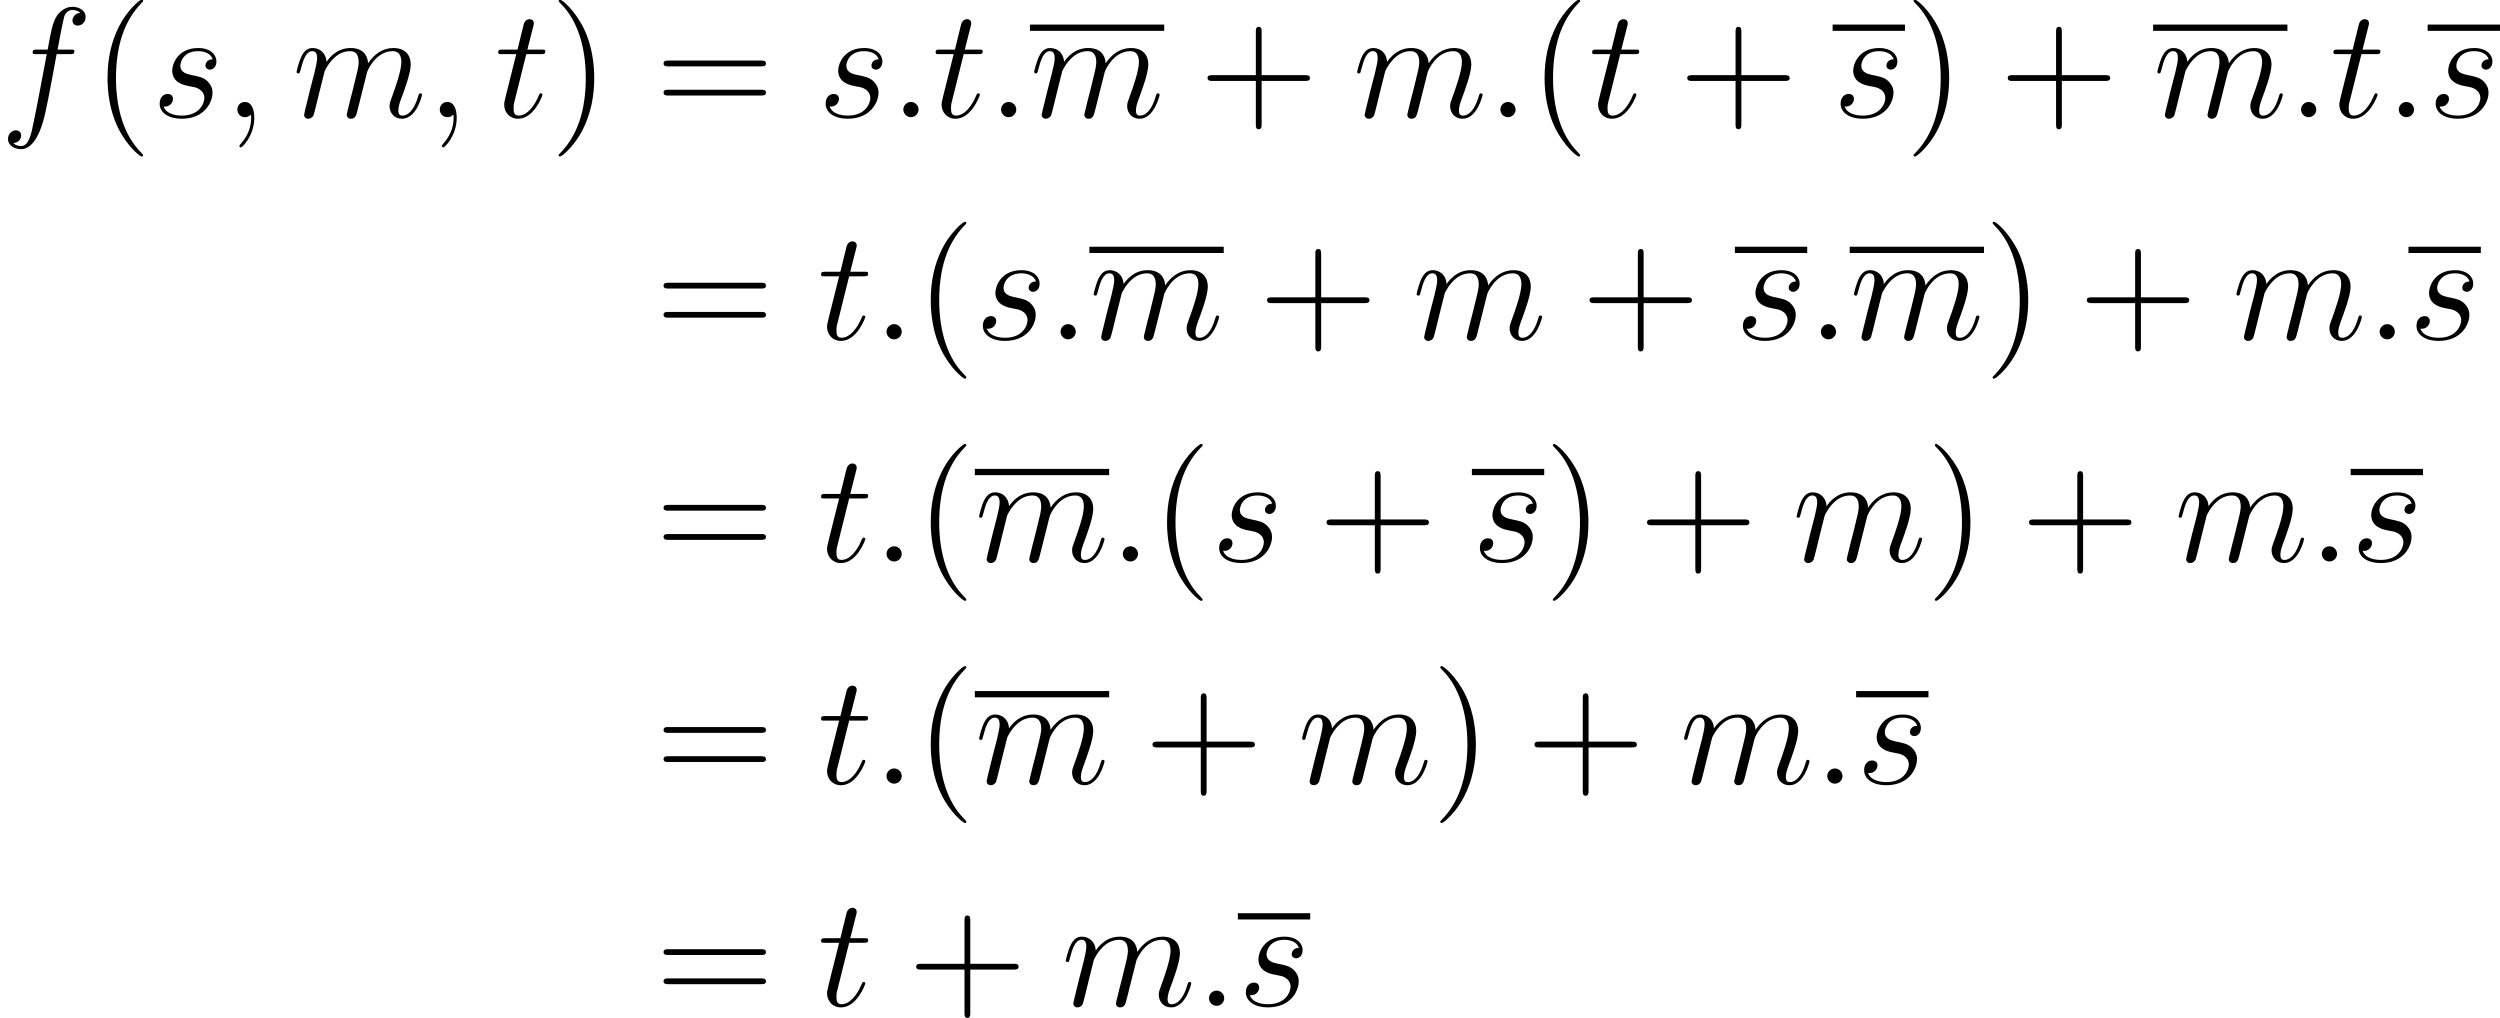 <?xml version='1.0'?>
<!-- This file was generated by dvisvgm 1.9.2 -->
<svg height='93.106pt' version='1.1' viewBox='137.664 79.535 190.587 77.589' width='228.705pt' xmlns='http://www.w3.org/2000/svg' xmlns:xlink='http://www.w3.org/1999/xlink'>
<defs>
<path d='M2.2 -0.574C2.2 -0.921 1.913 -1.16 1.626 -1.16C1.279 -1.16 1.04 -0.873 1.04 -0.586C1.04 -0.239 1.327 0 1.614 0C1.961 0 2.2 -0.287 2.2 -0.574Z' id='g0-58'/>
<path d='M2.331 0.048C2.331 -0.646 2.104 -1.16 1.614 -1.16C1.231 -1.16 1.04 -0.849 1.04 -0.586S1.219 0 1.626 0C1.781 0 1.913 -0.048 2.02 -0.155C2.044 -0.179 2.056 -0.179 2.068 -0.179C2.092 -0.179 2.092 -0.012 2.092 0.048C2.092 0.442 2.02 1.219 1.327 1.997C1.196 2.14 1.196 2.164 1.196 2.188C1.196 2.248 1.255 2.307 1.315 2.307C1.411 2.307 2.331 1.423 2.331 0.048Z' id='g0-59'/>
<path d='M5.332 -4.806C5.571 -4.806 5.667 -4.806 5.667 -5.033C5.667 -5.153 5.571 -5.153 5.356 -5.153H4.388C4.615 -6.384 4.782 -7.233 4.878 -7.615C4.949 -7.902 5.2 -8.177 5.511 -8.177C5.762 -8.177 6.013 -8.07 6.133 -7.962C5.667 -7.914 5.523 -7.568 5.523 -7.364C5.523 -7.125 5.703 -6.982 5.93 -6.982C6.169 -6.982 6.528 -7.185 6.528 -7.639C6.528 -8.141 6.025 -8.416 5.499 -8.416C4.985 -8.416 4.483 -8.034 4.244 -7.568C4.029 -7.149 3.909 -6.719 3.634 -5.153H2.833C2.606 -5.153 2.487 -5.153 2.487 -4.937C2.487 -4.806 2.558 -4.806 2.798 -4.806H3.563C3.347 -3.694 2.857 -0.992 2.582 0.287C2.379 1.327 2.2 2.2 1.602 2.2C1.566 2.2 1.219 2.2 1.004 1.973C1.614 1.925 1.614 1.399 1.614 1.387C1.614 1.148 1.435 1.004 1.207 1.004C0.968 1.004 0.61 1.207 0.61 1.662C0.61 2.176 1.136 2.439 1.602 2.439C2.821 2.439 3.324 0.251 3.455 -0.347C3.67 -1.267 4.256 -4.447 4.316 -4.806H5.332Z' id='g0-102'/>
<path d='M2.463 -3.503C2.487 -3.575 2.786 -4.172 3.228 -4.555C3.539 -4.842 3.945 -5.033 4.411 -5.033C4.89 -5.033 5.057 -4.674 5.057 -4.196C5.057 -4.125 5.057 -3.885 4.914 -3.324L4.615 -2.092C4.519 -1.734 4.292 -0.849 4.268 -0.717C4.22 -0.538 4.148 -0.227 4.148 -0.179C4.148 -0.012 4.28 0.12 4.459 0.12C4.818 0.12 4.878 -0.155 4.985 -0.586L5.703 -3.443C5.727 -3.539 6.348 -5.033 7.663 -5.033C8.141 -5.033 8.309 -4.674 8.309 -4.196C8.309 -3.527 7.843 -2.224 7.58 -1.506C7.472 -1.219 7.412 -1.064 7.412 -0.849C7.412 -0.311 7.783 0.12 8.357 0.12C9.468 0.12 9.887 -1.638 9.887 -1.71C9.887 -1.769 9.839 -1.817 9.767 -1.817C9.66 -1.817 9.648 -1.781 9.588 -1.578C9.313 -0.622 8.871 -0.12 8.393 -0.12C8.273 -0.12 8.082 -0.132 8.082 -0.514C8.082 -0.825 8.225 -1.207 8.273 -1.339C8.488 -1.913 9.026 -3.324 9.026 -4.017C9.026 -4.734 8.608 -5.272 7.699 -5.272C6.898 -5.272 6.253 -4.818 5.774 -4.113C5.738 -4.758 5.344 -5.272 4.447 -5.272C3.383 -5.272 2.821 -4.519 2.606 -4.22C2.57 -4.902 2.08 -5.272 1.554 -5.272C1.207 -5.272 0.933 -5.105 0.705 -4.651C0.49 -4.22 0.323 -3.491 0.323 -3.443S0.371 -3.335 0.454 -3.335C0.55 -3.335 0.562 -3.347 0.634 -3.622C0.813 -4.328 1.04 -5.033 1.518 -5.033C1.793 -5.033 1.889 -4.842 1.889 -4.483C1.889 -4.22 1.769 -3.754 1.686 -3.383L1.351 -2.092C1.303 -1.865 1.172 -1.327 1.112 -1.112C1.028 -0.801 0.897 -0.239 0.897 -0.179C0.897 -0.012 1.028 0.12 1.207 0.12C1.351 0.12 1.518 0.048 1.614 -0.132C1.638 -0.191 1.745 -0.61 1.805 -0.849L2.068 -1.925L2.463 -3.503Z' id='g0-109'/>
<path d='M2.726 -2.391C2.929 -2.355 3.252 -2.283 3.324 -2.271C3.479 -2.224 4.017 -2.032 4.017 -1.459C4.017 -1.088 3.682 -0.12 2.295 -0.12C2.044 -0.12 1.148 -0.155 0.909 -0.813C1.387 -0.753 1.626 -1.124 1.626 -1.387C1.626 -1.638 1.459 -1.769 1.219 -1.769C0.956 -1.769 0.61 -1.566 0.61 -1.028C0.61 -0.323 1.327 0.12 2.283 0.12C4.101 0.12 4.639 -1.219 4.639 -1.841C4.639 -2.02 4.639 -2.355 4.256 -2.738C3.957 -3.025 3.67 -3.084 3.025 -3.216C2.702 -3.288 2.188 -3.395 2.188 -3.933C2.188 -4.172 2.403 -5.033 3.539 -5.033C4.041 -5.033 4.531 -4.842 4.651 -4.411C4.125 -4.411 4.101 -3.957 4.101 -3.945C4.101 -3.694 4.328 -3.622 4.435 -3.622C4.603 -3.622 4.937 -3.754 4.937 -4.256S4.483 -5.272 3.551 -5.272C1.985 -5.272 1.566 -4.041 1.566 -3.551C1.566 -2.642 2.451 -2.451 2.726 -2.391Z' id='g0-115'/>
<path d='M2.403 -4.806H3.503C3.73 -4.806 3.85 -4.806 3.85 -5.021C3.85 -5.153 3.778 -5.153 3.539 -5.153H2.487L2.929 -6.898C2.977 -7.066 2.977 -7.089 2.977 -7.173C2.977 -7.364 2.821 -7.472 2.666 -7.472C2.57 -7.472 2.295 -7.436 2.2 -7.054L1.734 -5.153H0.61C0.371 -5.153 0.263 -5.153 0.263 -4.926C0.263 -4.806 0.347 -4.806 0.574 -4.806H1.638L0.849 -1.65C0.753 -1.231 0.717 -1.112 0.717 -0.956C0.717 -0.395 1.112 0.12 1.781 0.12C2.989 0.12 3.634 -1.626 3.634 -1.71C3.634 -1.781 3.587 -1.817 3.515 -1.817C3.491 -1.817 3.443 -1.817 3.419 -1.769C3.407 -1.757 3.395 -1.745 3.312 -1.554C3.061 -0.956 2.511 -0.12 1.817 -0.12C1.459 -0.12 1.435 -0.418 1.435 -0.681C1.435 -0.693 1.435 -0.921 1.47 -1.064L2.403 -4.806Z' id='g0-116'/>
<path d='M3.885 2.905C3.885 2.869 3.885 2.845 3.682 2.642C2.487 1.435 1.817 -0.538 1.817 -2.977C1.817 -5.296 2.379 -7.293 3.766 -8.703C3.885 -8.811 3.885 -8.835 3.885 -8.871C3.885 -8.942 3.826 -8.966 3.778 -8.966C3.622 -8.966 2.642 -8.106 2.056 -6.934C1.447 -5.727 1.172 -4.447 1.172 -2.977C1.172 -1.913 1.339 -0.49 1.961 0.789C2.666 2.224 3.646 3.001 3.778 3.001C3.826 3.001 3.885 2.977 3.885 2.905Z' id='g1-40'/>
<path d='M3.371 -2.977C3.371 -3.885 3.252 -5.368 2.582 -6.755C1.877 -8.189 0.897 -8.966 0.765 -8.966C0.717 -8.966 0.658 -8.942 0.658 -8.871C0.658 -8.835 0.658 -8.811 0.861 -8.608C2.056 -7.4 2.726 -5.428 2.726 -2.989C2.726 -0.669 2.164 1.327 0.777 2.738C0.658 2.845 0.658 2.869 0.658 2.905C0.658 2.977 0.717 3.001 0.765 3.001C0.921 3.001 1.901 2.14 2.487 0.968C3.096 -0.251 3.371 -1.542 3.371 -2.977Z' id='g1-41'/>
<path d='M4.77 -2.762H8.07C8.237 -2.762 8.452 -2.762 8.452 -2.977C8.452 -3.204 8.249 -3.204 8.07 -3.204H4.77V-6.504C4.77 -6.671 4.77 -6.886 4.555 -6.886C4.328 -6.886 4.328 -6.683 4.328 -6.504V-3.204H1.028C0.861 -3.204 0.646 -3.204 0.646 -2.989C0.646 -2.762 0.849 -2.762 1.028 -2.762H4.328V0.538C4.328 0.705 4.328 0.921 4.543 0.921C4.77 0.921 4.77 0.717 4.77 0.538V-2.762Z' id='g1-43'/>
<path d='M8.07 -3.873C8.237 -3.873 8.452 -3.873 8.452 -4.089C8.452 -4.316 8.249 -4.316 8.07 -4.316H1.028C0.861 -4.316 0.646 -4.316 0.646 -4.101C0.646 -3.873 0.849 -3.873 1.028 -3.873H8.07ZM8.07 -1.65C8.237 -1.65 8.452 -1.65 8.452 -1.865C8.452 -2.092 8.249 -2.092 8.07 -2.092H1.028C0.861 -2.092 0.646 -2.092 0.646 -1.877C0.646 -1.65 0.849 -1.65 1.028 -1.65H8.07Z' id='g1-61'/>
</defs>
<g id='page1'>
<use x='137.664' xlink:href='#g0-102' y='88.468'/>
<use x='144.688' xlink:href='#g1-40' y='88.468'/>
<use x='149.224' xlink:href='#g0-115' y='88.468'/>
<use x='154.717' xlink:href='#g0-59' y='88.468'/>
<use x='159.949' xlink:href='#g0-109' y='88.468'/>
<use x='170.15' xlink:href='#g0-59' y='88.468'/>
<use x='175.382' xlink:href='#g0-116' y='88.468'/>
<use x='179.594' xlink:href='#g1-41' y='88.468'/>
<use x='187.604' xlink:href='#g1-61' y='88.468'/>
<use x='199.996' xlink:href='#g0-115' y='88.468'/>
<use x='205.489' xlink:href='#g0-58' y='88.468'/>
<use x='208.729' xlink:href='#g0-116' y='88.468'/>
<use x='212.94' xlink:href='#g0-58' y='88.468'/>
<rect height='0.478' width='10.239' x='216.18' y='81.408'/>
<use x='216.18' xlink:href='#g0-109' y='88.468'/>
<use x='229.075' xlink:href='#g1-43' y='88.468'/>
<use x='240.803' xlink:href='#g0-109' y='88.468'/>
<use x='251.004' xlink:href='#g0-58' y='88.468'/>
<use x='254.243' xlink:href='#g1-40' y='88.468'/>
<use x='258.779' xlink:href='#g0-116' y='88.468'/>
<use x='265.647' xlink:href='#g1-43' y='88.468'/>
<rect height='0.478' width='5.514' x='277.374' y='81.408'/>
<use x='277.374' xlink:href='#g0-115' y='88.468'/>
<use x='282.888' xlink:href='#g1-41' y='88.468'/>
<use x='290.08' xlink:href='#g1-43' y='88.468'/>
<rect height='0.478' width='10.239' x='301.807' y='81.408'/>
<use x='301.807' xlink:href='#g0-109' y='88.468'/>
<use x='312.046' xlink:href='#g0-58' y='88.468'/>
<use x='315.286' xlink:href='#g0-116' y='88.468'/>
<use x='319.497' xlink:href='#g0-58' y='88.468'/>
<rect height='0.478' width='5.514' x='322.737' y='81.408'/>
<use x='322.737' xlink:href='#g0-115' y='88.468'/>
<use x='187.604' xlink:href='#g1-61' y='105.405'/>
<use x='199.996' xlink:href='#g0-116' y='105.405'/>
<use x='204.207' xlink:href='#g0-58' y='105.405'/>
<use x='207.447' xlink:href='#g1-40' y='105.405'/>
<use x='211.982' xlink:href='#g0-115' y='105.405'/>
<use x='217.475' xlink:href='#g0-58' y='105.405'/>
<rect height='0.478' width='10.239' x='220.715' y='98.345'/>
<use x='220.715' xlink:href='#g0-109' y='105.405'/>
<use x='233.611' xlink:href='#g1-43' y='105.405'/>
<use x='245.338' xlink:href='#g0-109' y='105.405'/>
<use x='258.196' xlink:href='#g1-43' y='105.405'/>
<rect height='0.478' width='5.514' x='269.923' y='98.345'/>
<use x='269.923' xlink:href='#g0-115' y='105.405'/>
<use x='275.437' xlink:href='#g0-58' y='105.405'/>
<rect height='0.478' width='10.239' x='278.677' y='98.345'/>
<use x='278.677' xlink:href='#g0-109' y='105.405'/>
<use x='288.916' xlink:href='#g1-41' y='105.405'/>
<use x='296.108' xlink:href='#g1-43' y='105.405'/>
<use x='307.835' xlink:href='#g0-109' y='105.405'/>
<use x='318.036' xlink:href='#g0-58' y='105.405'/>
<rect height='0.478' width='5.514' x='321.276' y='98.345'/>
<use x='321.276' xlink:href='#g0-115' y='105.405'/>
<use x='187.604' xlink:href='#g1-61' y='122.341'/>
<use x='199.996' xlink:href='#g0-116' y='122.341'/>
<use x='204.207' xlink:href='#g0-58' y='122.341'/>
<use x='207.447' xlink:href='#g1-40' y='122.341'/>
<rect height='0.478' width='10.239' x='211.982' y='115.281'/>
<use x='211.982' xlink:href='#g0-109' y='122.341'/>
<use x='222.221' xlink:href='#g0-58' y='122.341'/>
<use x='225.461' xlink:href='#g1-40' y='122.341'/>
<use x='229.996' xlink:href='#g0-115' y='122.341'/>
<use x='238.146' xlink:href='#g1-43' y='122.341'/>
<rect height='0.478' width='5.514' x='249.873' y='115.281'/>
<use x='249.873' xlink:href='#g0-115' y='122.341'/>
<use x='255.387' xlink:href='#g1-41' y='122.341'/>
<use x='262.579' xlink:href='#g1-43' y='122.341'/>
<use x='274.307' xlink:href='#g0-109' y='122.341'/>
<use x='284.508' xlink:href='#g1-41' y='122.341'/>
<use x='291.7' xlink:href='#g1-43' y='122.341'/>
<use x='303.427' xlink:href='#g0-109' y='122.341'/>
<use x='313.628' xlink:href='#g0-58' y='122.341'/>
<rect height='0.478' width='5.514' x='316.868' y='115.281'/>
<use x='316.868' xlink:href='#g0-115' y='122.341'/>
<use x='187.604' xlink:href='#g1-61' y='139.278'/>
<use x='199.996' xlink:href='#g0-116' y='139.278'/>
<use x='204.207' xlink:href='#g0-58' y='139.278'/>
<use x='207.447' xlink:href='#g1-40' y='139.278'/>
<rect height='0.478' width='10.239' x='211.982' y='132.218'/>
<use x='211.982' xlink:href='#g0-109' y='139.278'/>
<use x='224.878' xlink:href='#g1-43' y='139.278'/>
<use x='236.605' xlink:href='#g0-109' y='139.278'/>
<use x='246.806' xlink:href='#g1-41' y='139.278'/>
<use x='253.998' xlink:href='#g1-43' y='139.278'/>
<use x='265.725' xlink:href='#g0-109' y='139.278'/>
<use x='275.926' xlink:href='#g0-58' y='139.278'/>
<rect height='0.478' width='5.514' x='279.166' y='132.218'/>
<use x='279.166' xlink:href='#g0-115' y='139.278'/>
<use x='187.604' xlink:href='#g1-61' y='156.214'/>
<use x='199.996' xlink:href='#g0-116' y='156.214'/>
<use x='206.864' xlink:href='#g1-43' y='156.214'/>
<use x='218.591' xlink:href='#g0-109' y='156.214'/>
<use x='228.792' xlink:href='#g0-58' y='156.214'/>
<rect height='0.478' width='5.514' x='232.032' y='149.154'/>
<use x='232.032' xlink:href='#g0-115' y='156.214'/>
</g>
</svg>
